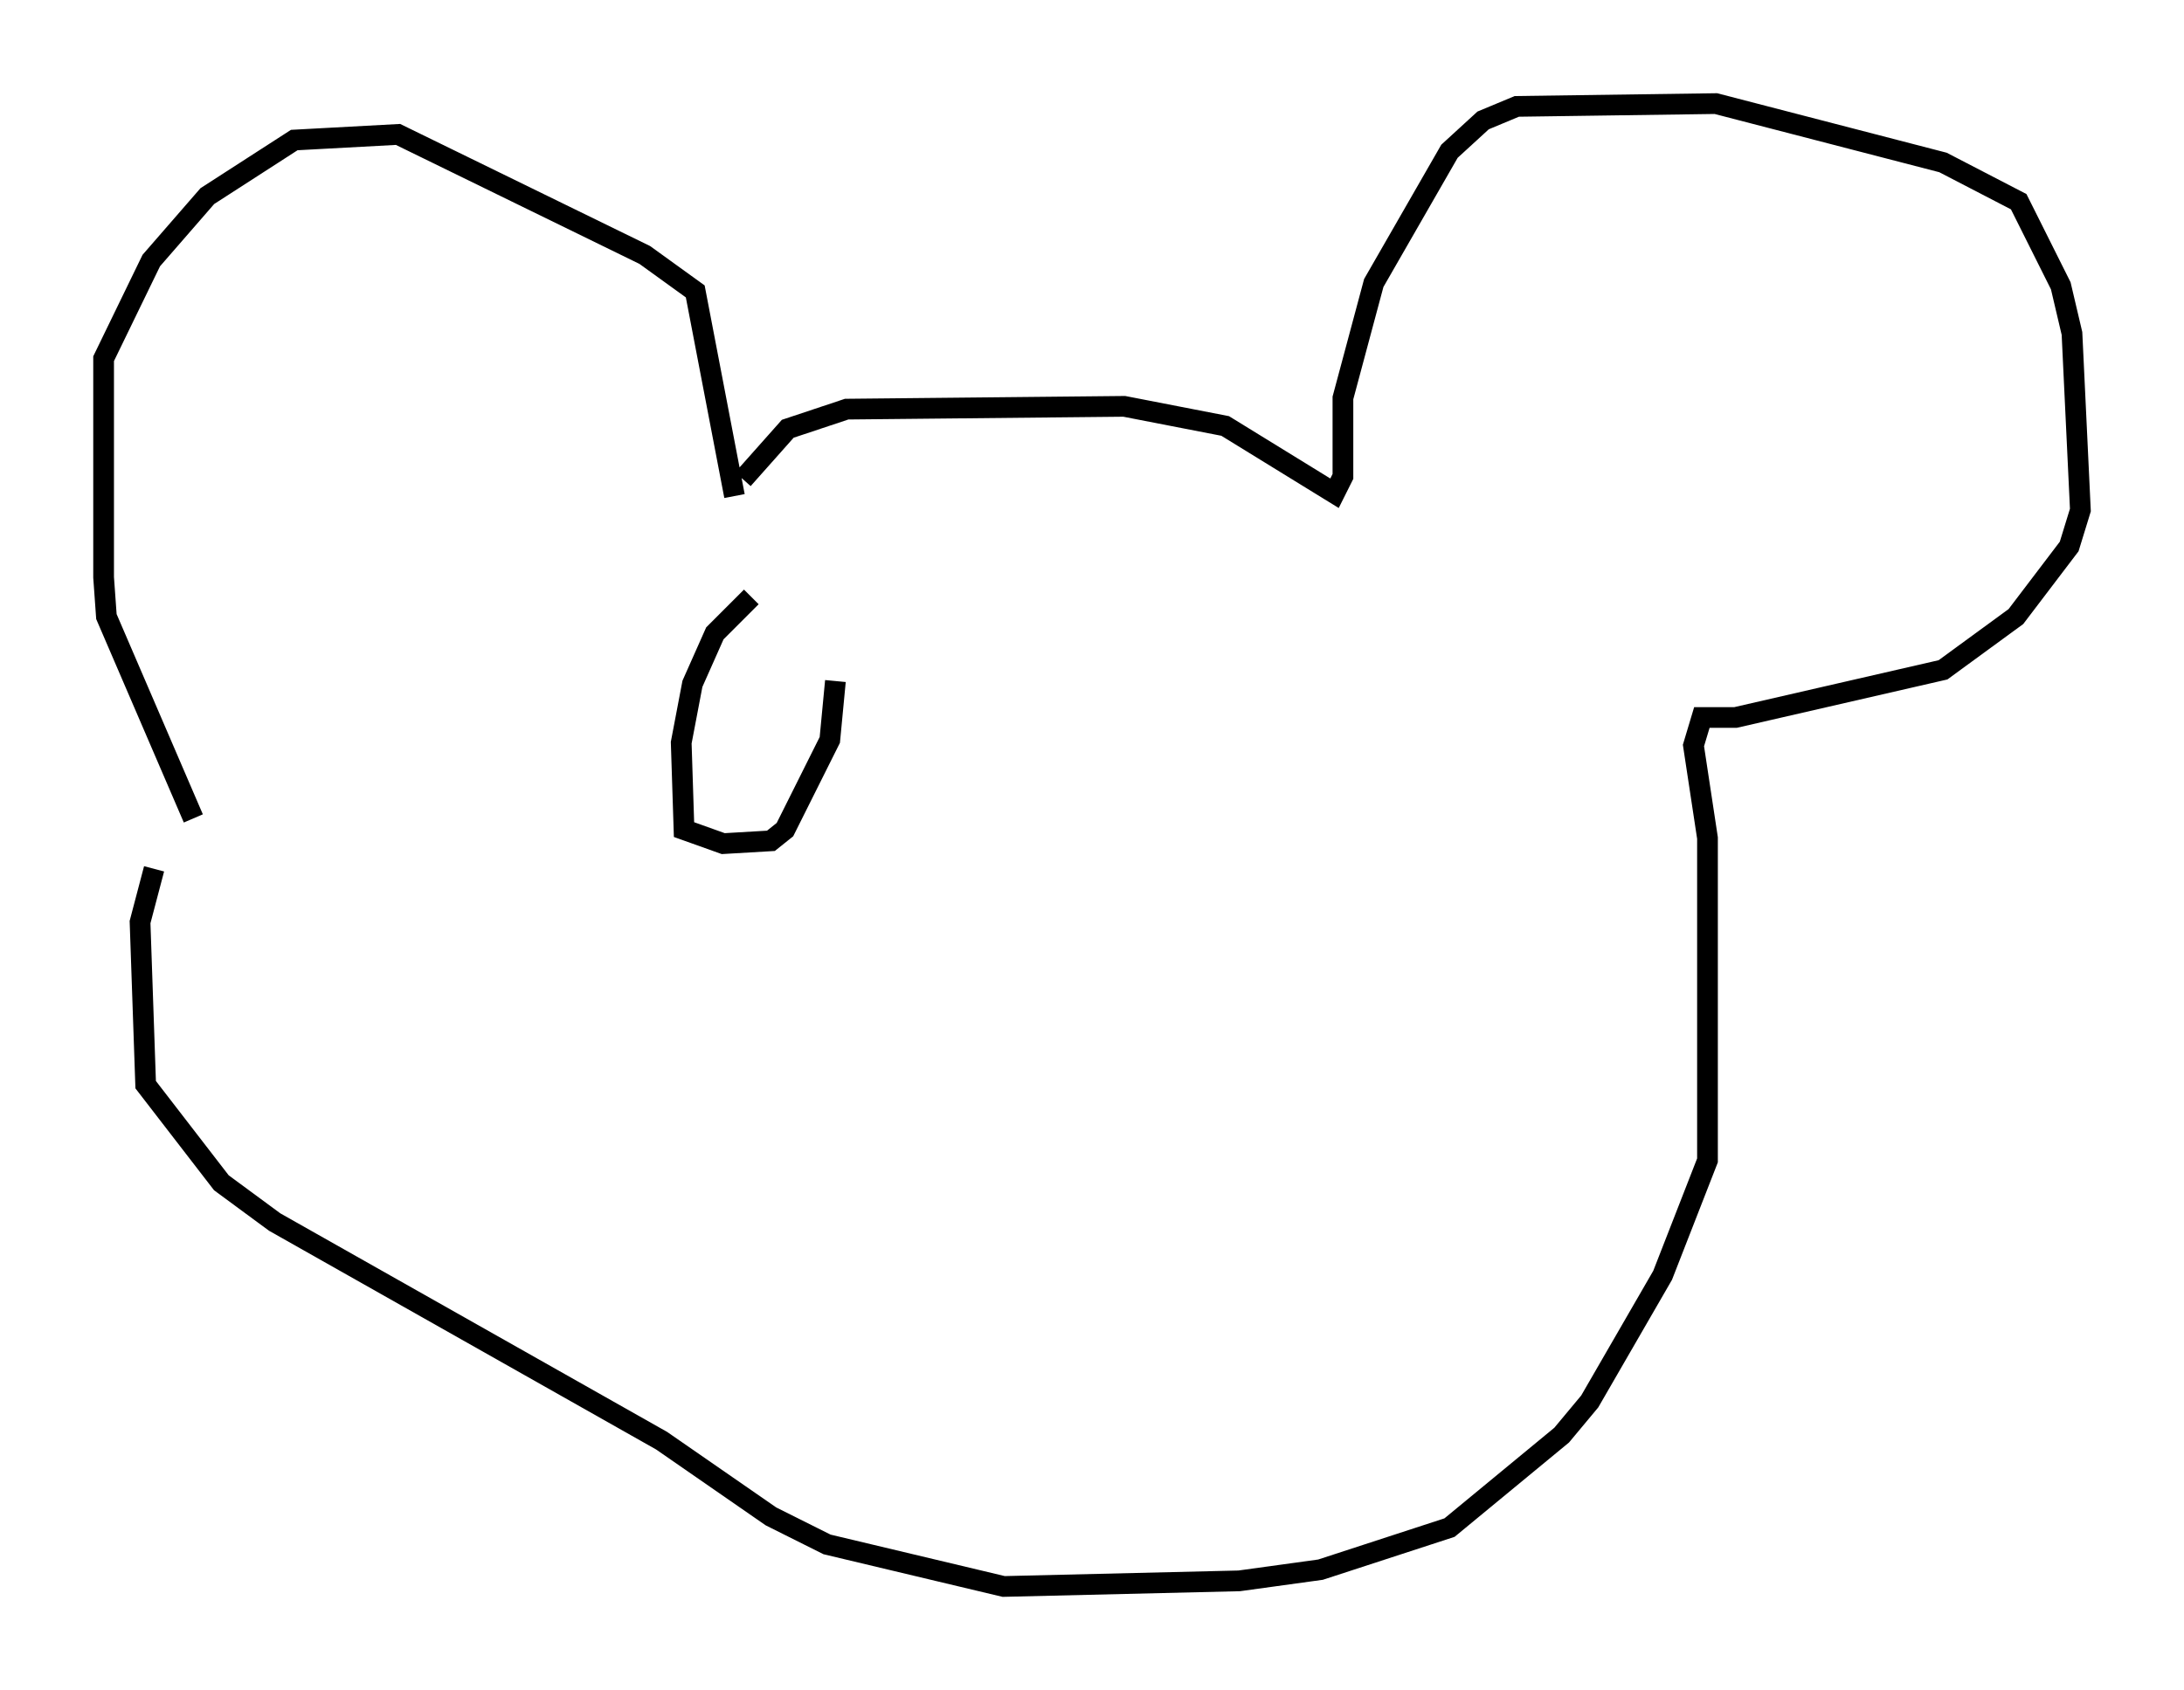 <?xml version="1.0" encoding="utf-8" ?>
<svg baseProfile="full" height="81.582" version="1.1" width="105.398" xmlns="http://www.w3.org/2000/svg" xmlns:ev="http://www.w3.org/2001/xml-events" xmlns:xlink="http://www.w3.org/1999/xlink"><defs /><rect fill="white" height="81.582" width="105.398" x="0" y="0" /><path d="M10.277, 43.024 m-0.947, -3.518 l-4.195, -9.743 -0.135, -1.894 l0.0, -10.555 2.3, -4.736 l2.706, -3.112 4.195, -2.706 l5.007, -0.271 11.908, 5.819 l2.436, 1.759 1.894, 9.878 m0.406, -0.812 l2.165, -2.436 2.842, -0.947 l13.396, -0.135 4.871, 0.947 l5.277, 3.248 0.406, -0.812 l0.0, -3.789 1.488, -5.548 l3.654, -6.36 1.624, -1.488 l1.624, -0.677 9.607, -0.135 l10.961, 2.842 3.654, 1.894 l2.03, 4.059 0.541, 2.3 l0.406, 8.525 -0.541, 1.759 l-2.571, 3.383 -3.518, 2.571 l-10.013, 2.3 -1.624, 0.0 l-0.406, 1.353 0.677, 4.465 l0.0, 15.561 -2.165, 5.548 l-3.518, 6.089 -1.353, 1.624 l-5.413, 4.465 -6.225, 2.03 l-3.924, 0.541 -11.367, 0.271 l-8.525, -2.03 -2.706, -1.353 l-5.277, -3.654 -18.674, -10.555 l-2.571, -1.894 -3.654, -4.736 l-0.271, -7.848 0.677, -2.571 m28.822, -13.126 l-1.759, 1.759 -1.083, 2.436 l-0.541, 2.842 0.135, 4.195 l1.894, 0.677 2.3, -0.135 l0.677, -0.541 2.165, -4.33 l0.271, -2.842 " fill="none" stroke="black" stroke-width="1" /></svg>